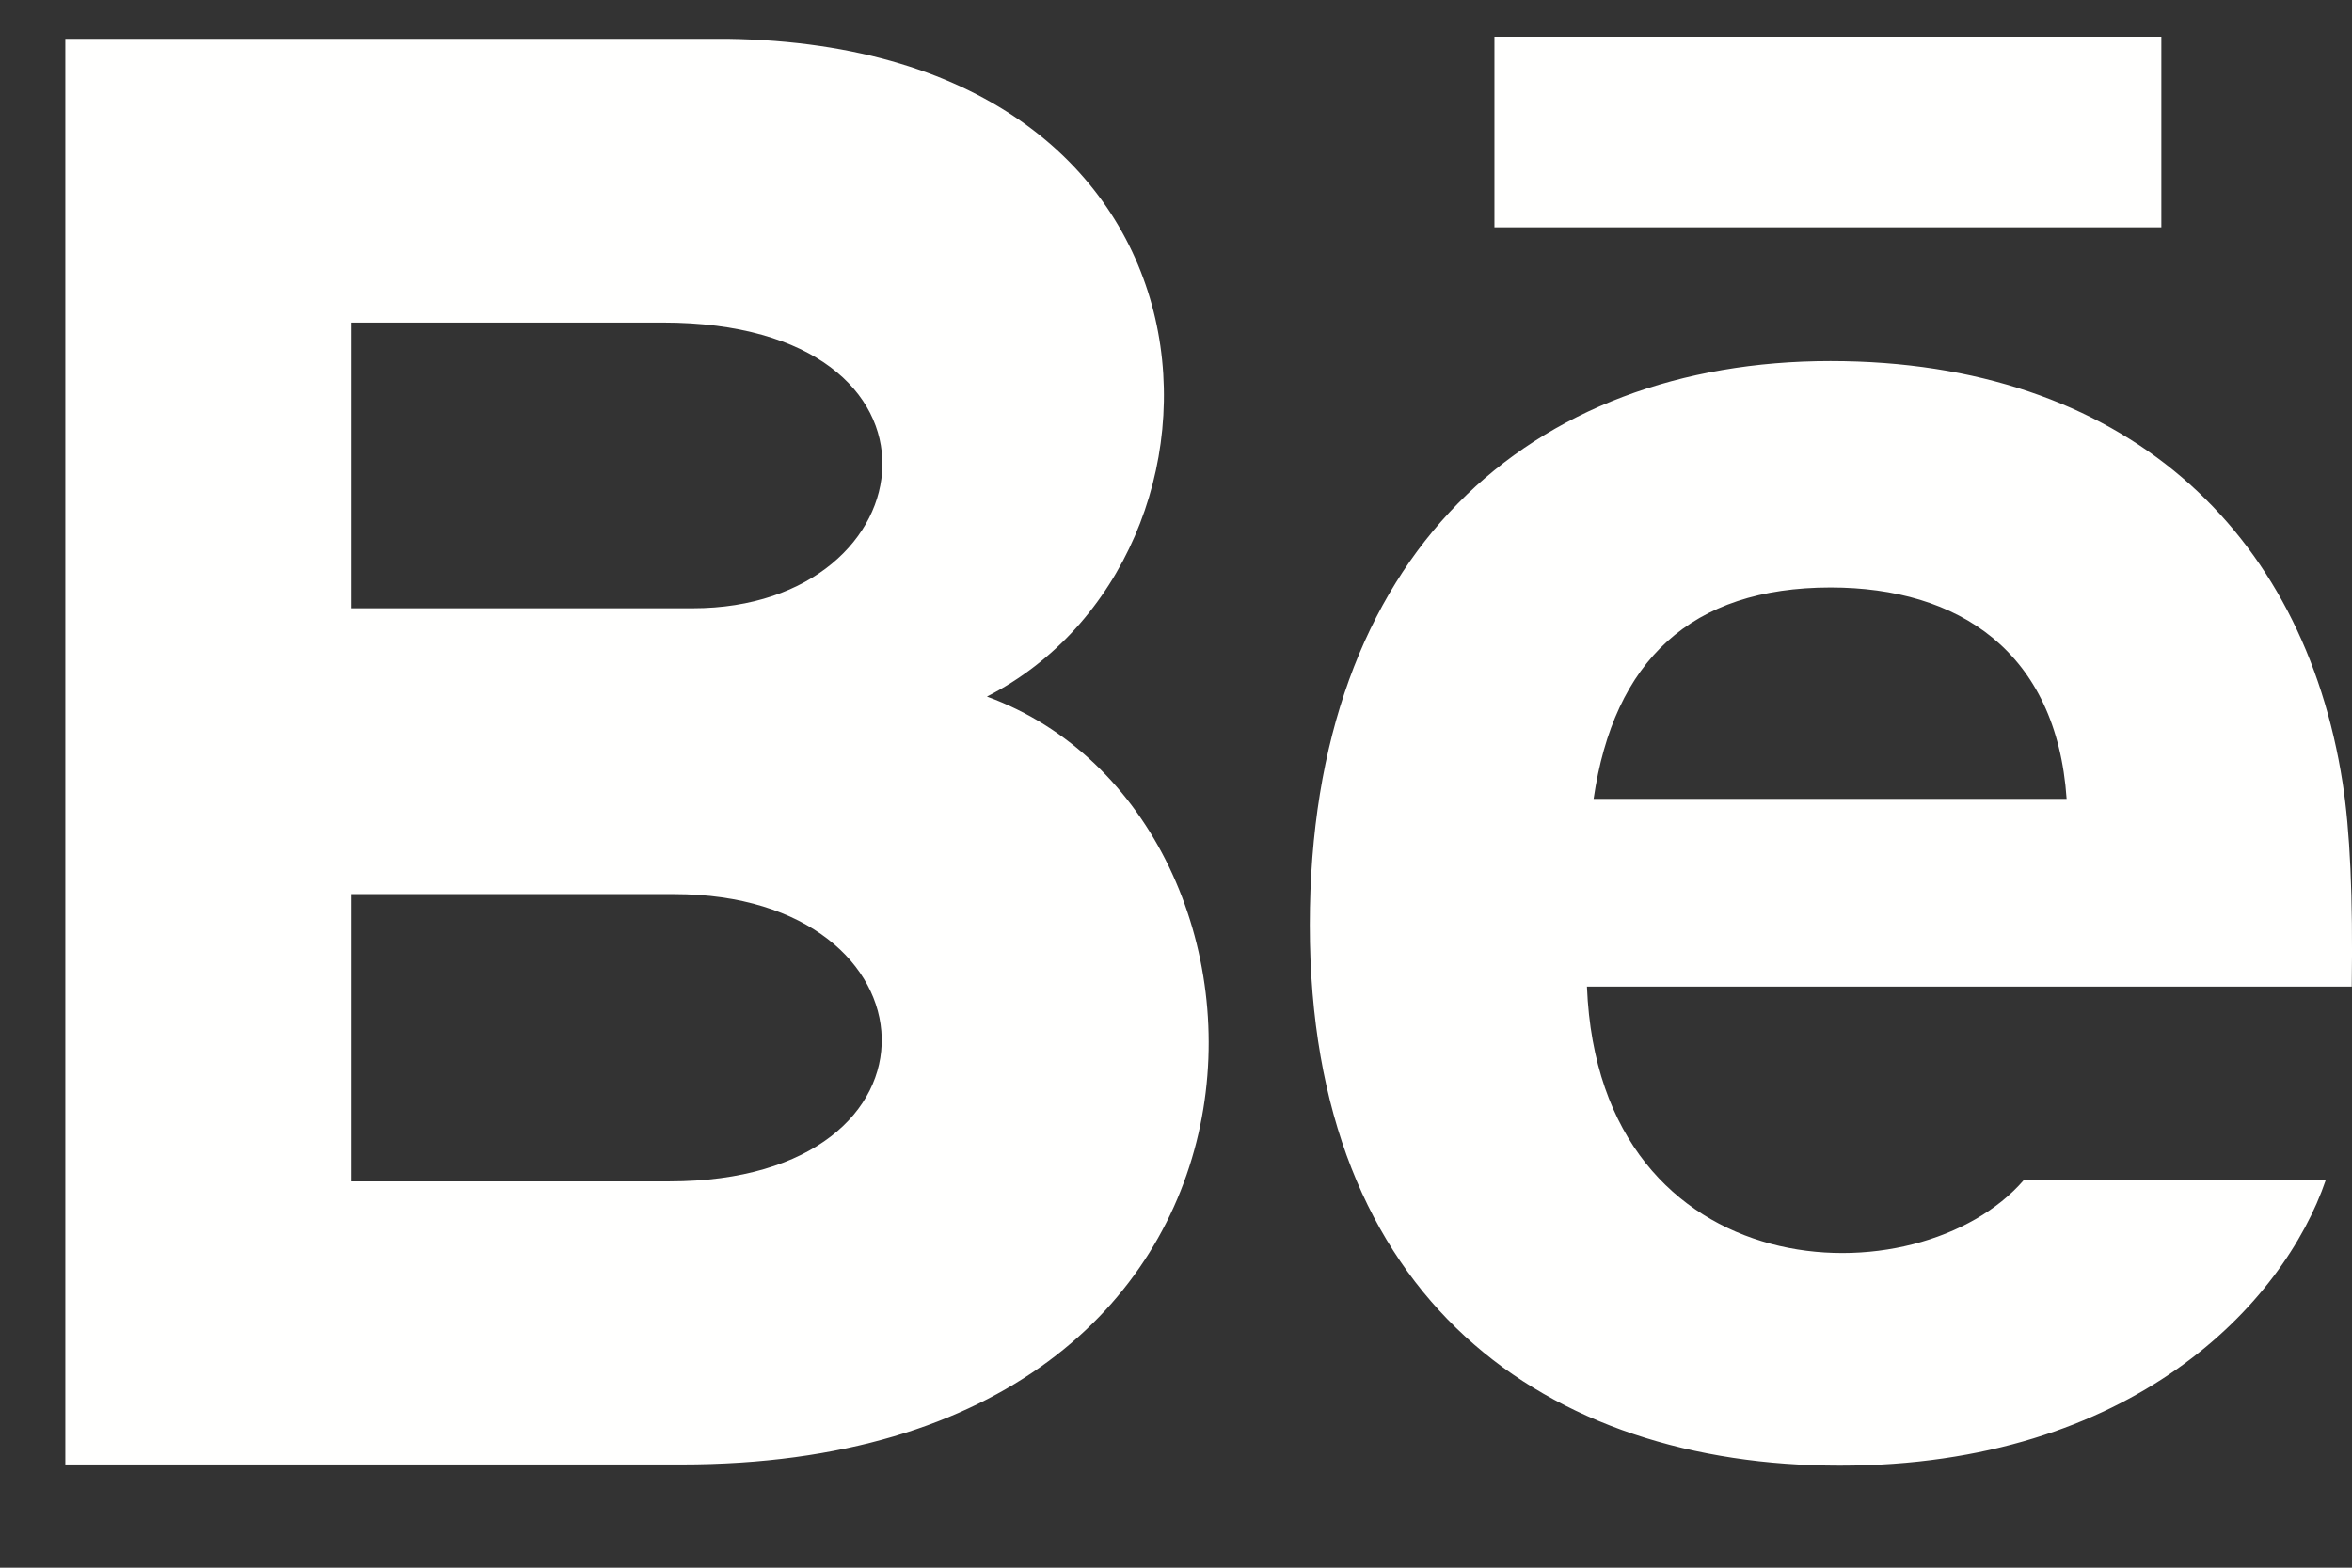 <svg width="18" height="12" viewBox="0 0 18 12" fill="none" xmlns="http://www.w3.org/2000/svg">
<rect x="0" y="0" width="18" height="12" fill="#333333" stroke="none"/>
<path d="M16.541 1.74H11.437V0.281H16.541V1.74ZM17.8 9.031C17.478 9.977 16.321 11.219 14.081 11.219C11.839 11.219 10.024 9.958 10.024 7.081C10.024 4.23 11.719 2.764 14.009 2.764C16.256 2.764 17.629 4.063 17.928 5.991C17.985 6.36 18.008 6.858 17.998 7.552H12.145C12.239 9.893 14.684 9.967 15.49 9.031H17.8ZM12.196 6.115H15.816C15.739 4.987 14.988 4.497 14.01 4.497C12.941 4.497 12.35 5.057 12.196 6.115ZM5.215 11.21H0.5V0.297H5.57C9.563 0.356 9.639 4.266 7.553 5.332C10.077 6.251 10.161 11.21 5.215 11.21ZM2.687 4.656H5.301C7.13 4.656 7.42 2.469 5.073 2.469H2.687V4.656ZM5.16 6.844H2.687V9.043H5.124C7.351 9.043 7.215 6.844 5.16 6.844Z" fill="#FFFFFE"/>
</svg>
